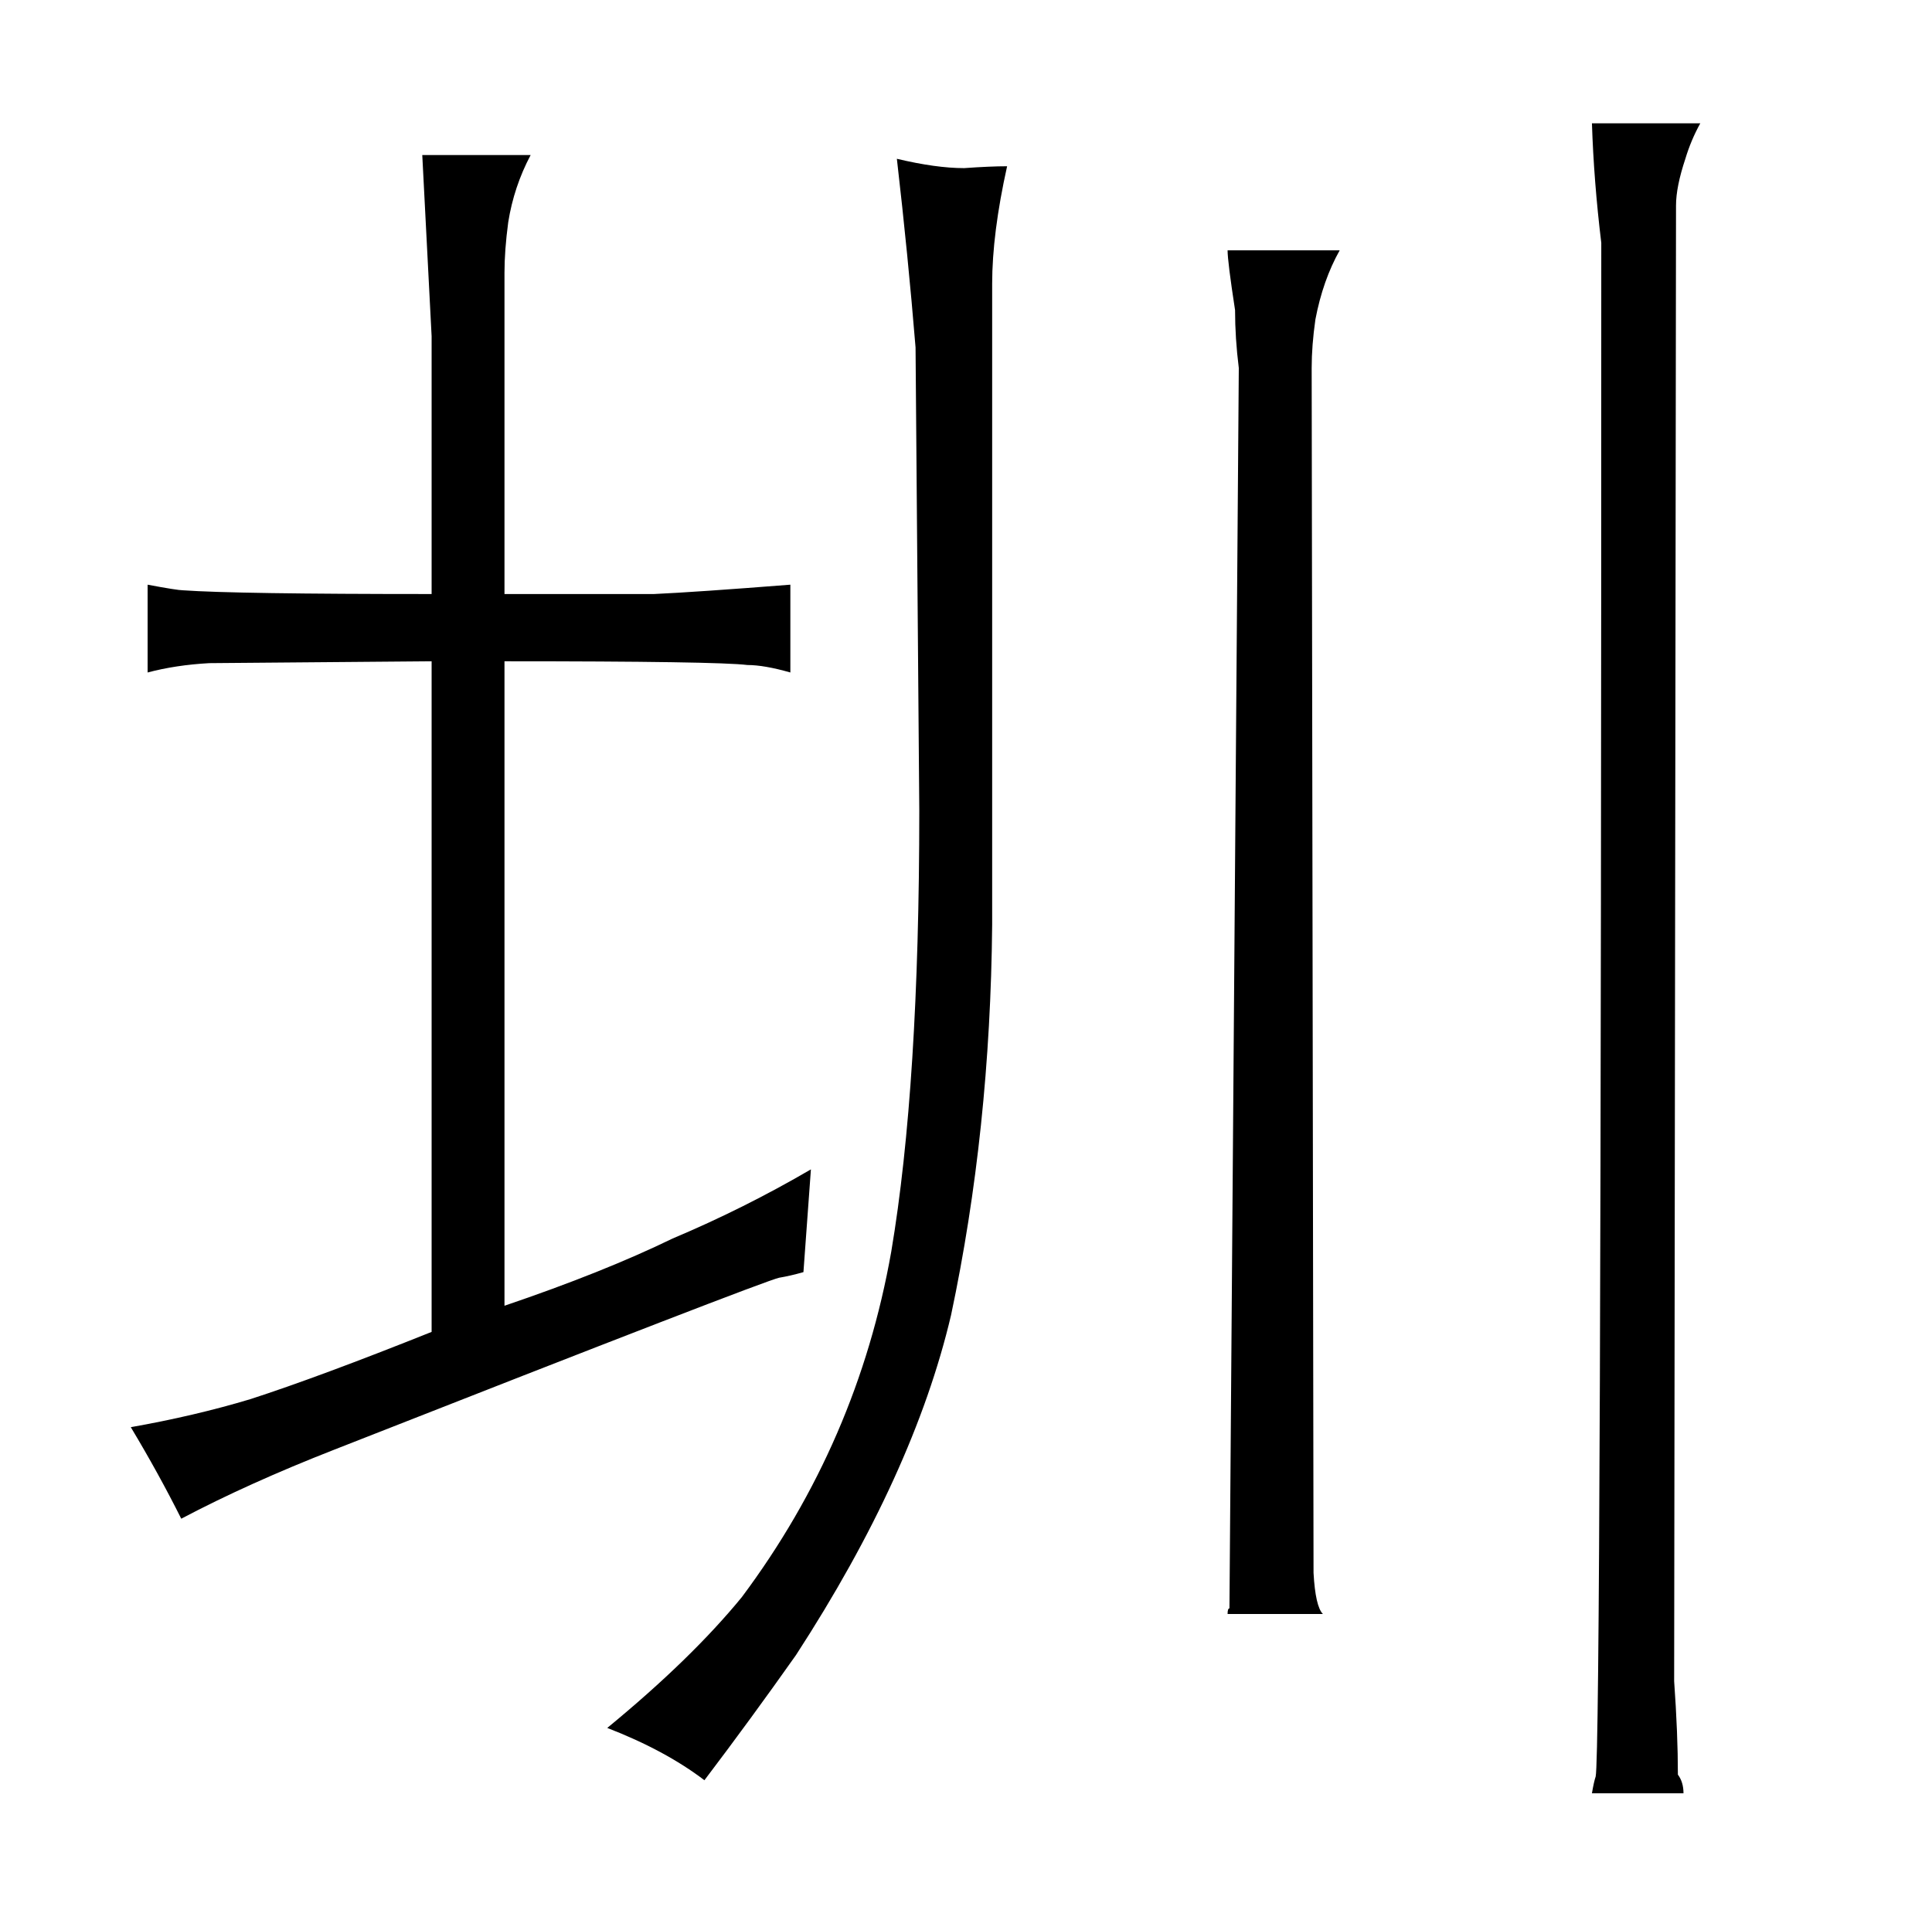 <?xml version="1.0" standalone="no"?>
<!DOCTYPE svg PUBLIC "-//W3C//DTD SVG 1.1//EN" "http://www.w3.org/Graphics/SVG/1.1/DTD/svg11.dtd" >
<svg xmlns="http://www.w3.org/2000/svg" xmlns:xlink="http://www.w3.org/1999/xlink" version="1.1" viewBox="-10 0 1034 1024">
  <g transform="matrix(1 0 0 -1 0 820)">
   <path fill="currentColor"
d="M221 107q-60 -24 -97 -36q-30 -9 -64 -15q15 -25 27 -49q36 19 82 37q229 90 238 92q6 1 13 3l4 55q-36 -21 -74 -37q-37 -18 -90 -36v345q114 0 130 -2q9 0 23 -4v47q-51 -4 -73 -5h-80v172q0 12 2 27q3 19 12 36h-58l5 -97v-138q-105 0 -133 2q-3 0 -19 3v-47
q15 4 33 5l119 1v-359zM521 668q0 27 8 63q-9 0 -23 -1q-15 0 -36 5q6 -52 10 -101l2 -248q0 -147 -15 -236q-18 -102 -80 -185q-27 -33 -72 -70q31 -12 52 -28q25 33 49 67q63 97 83 182q21 99 22 209v343zM698 -44q-4 4 -5 22l-1 645q0 12 2 26q4 21 13 37h-60q0 -6 4 -32
q0 -15 2 -31l-5 -664q-1 0 -1 -3h51zM842 754q1 -31 5 -64q0 -807 -3 -821q-1 -3 -2 -9h49q0 6 -3 10q0 22 -2 50l1 790q0 10 5 25q3 10 8 19h-58z" />
  </g>

</svg>
